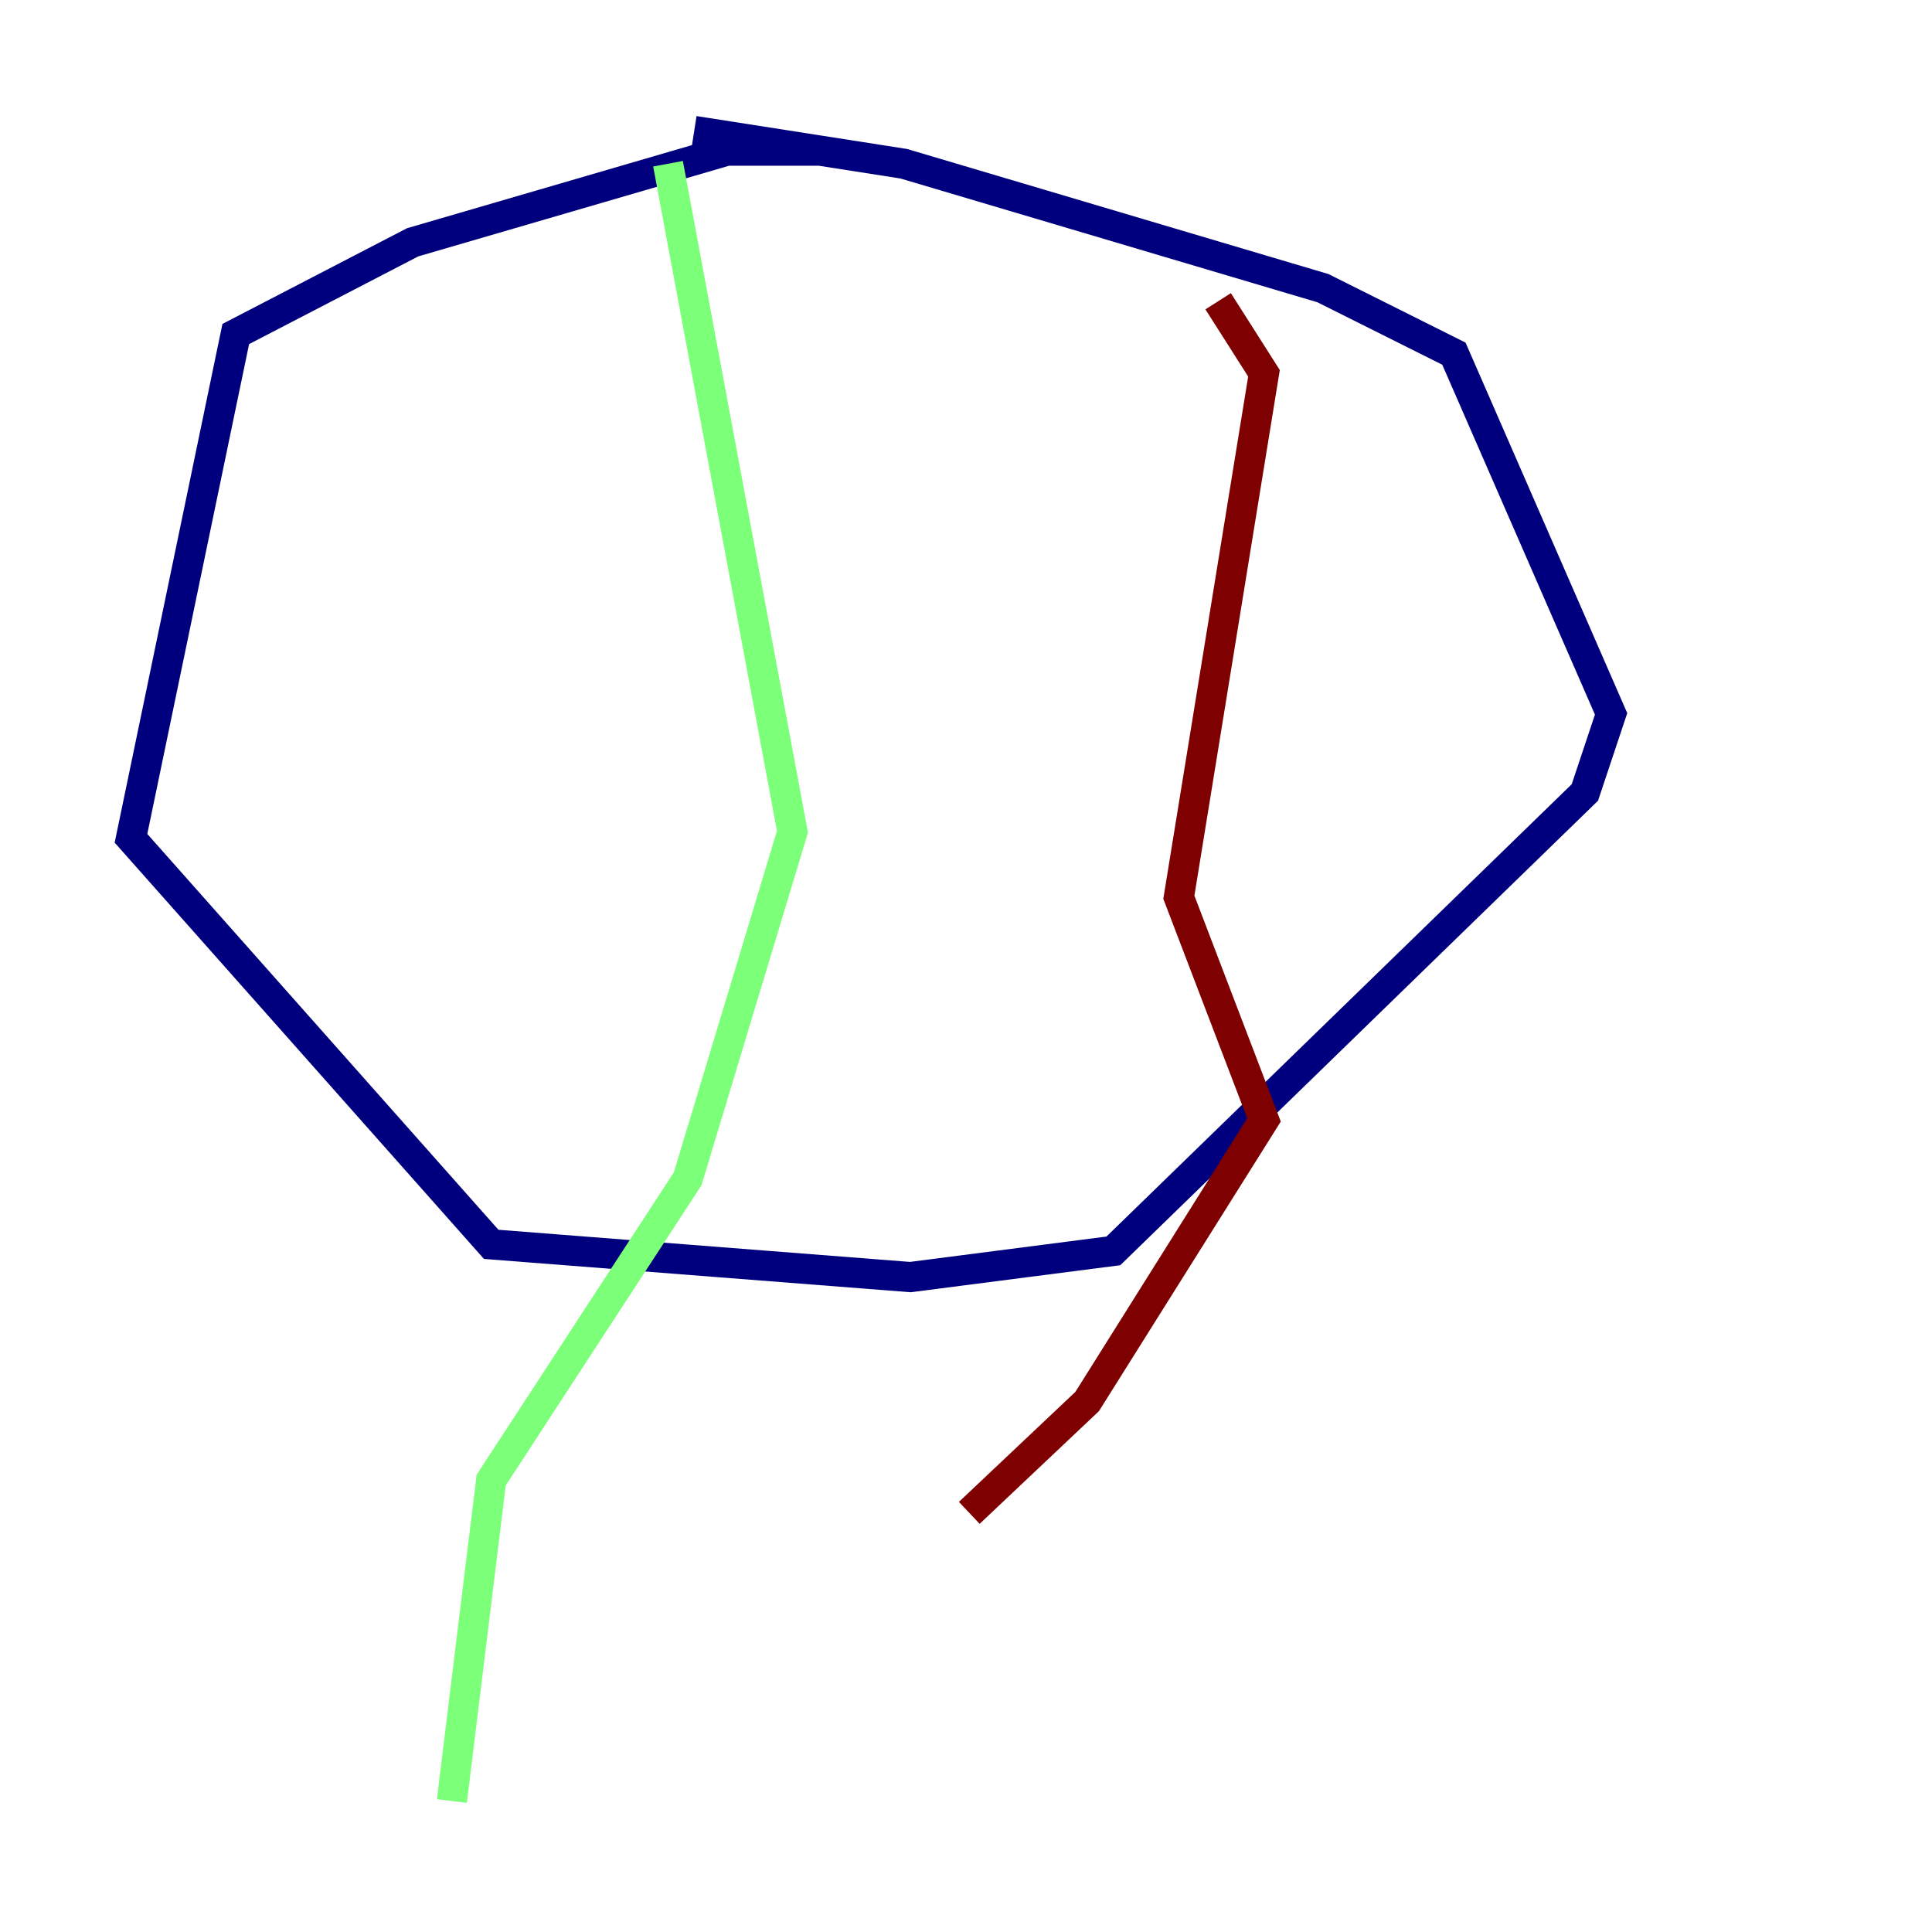 <?xml version="1.0" encoding="utf-8" ?>
<svg baseProfile="tiny" height="128" version="1.2" viewBox="0,0,128,128" width="128" xmlns="http://www.w3.org/2000/svg" xmlns:ev="http://www.w3.org/2001/xml-events" xmlns:xlink="http://www.w3.org/1999/xlink"><defs /><polyline fill="none" points="54.237,9.98 48.163,9.98 27.336,16.054 15.62,22.129 8.678,55.539 32.542,82.441 60.312,84.61 73.763,82.875 105.003,52.502 106.739,47.295 96.325,23.43 87.647,19.091 59.878,10.848 45.993,8.678" stroke="#00007f" stroke-width="2" /><polyline fill="none" points="44.258,10.848 52.502,55.105 45.559,78.102 32.542,98.061 29.939,119.322" stroke="#7cff79" stroke-width="2" /><polyline fill="none" points="80.705,19.959 83.742,24.732 78.102,59.444 83.742,74.197 72.027,92.854 64.217,100.231" stroke="#7f0000" stroke-width="2" /></svg>
